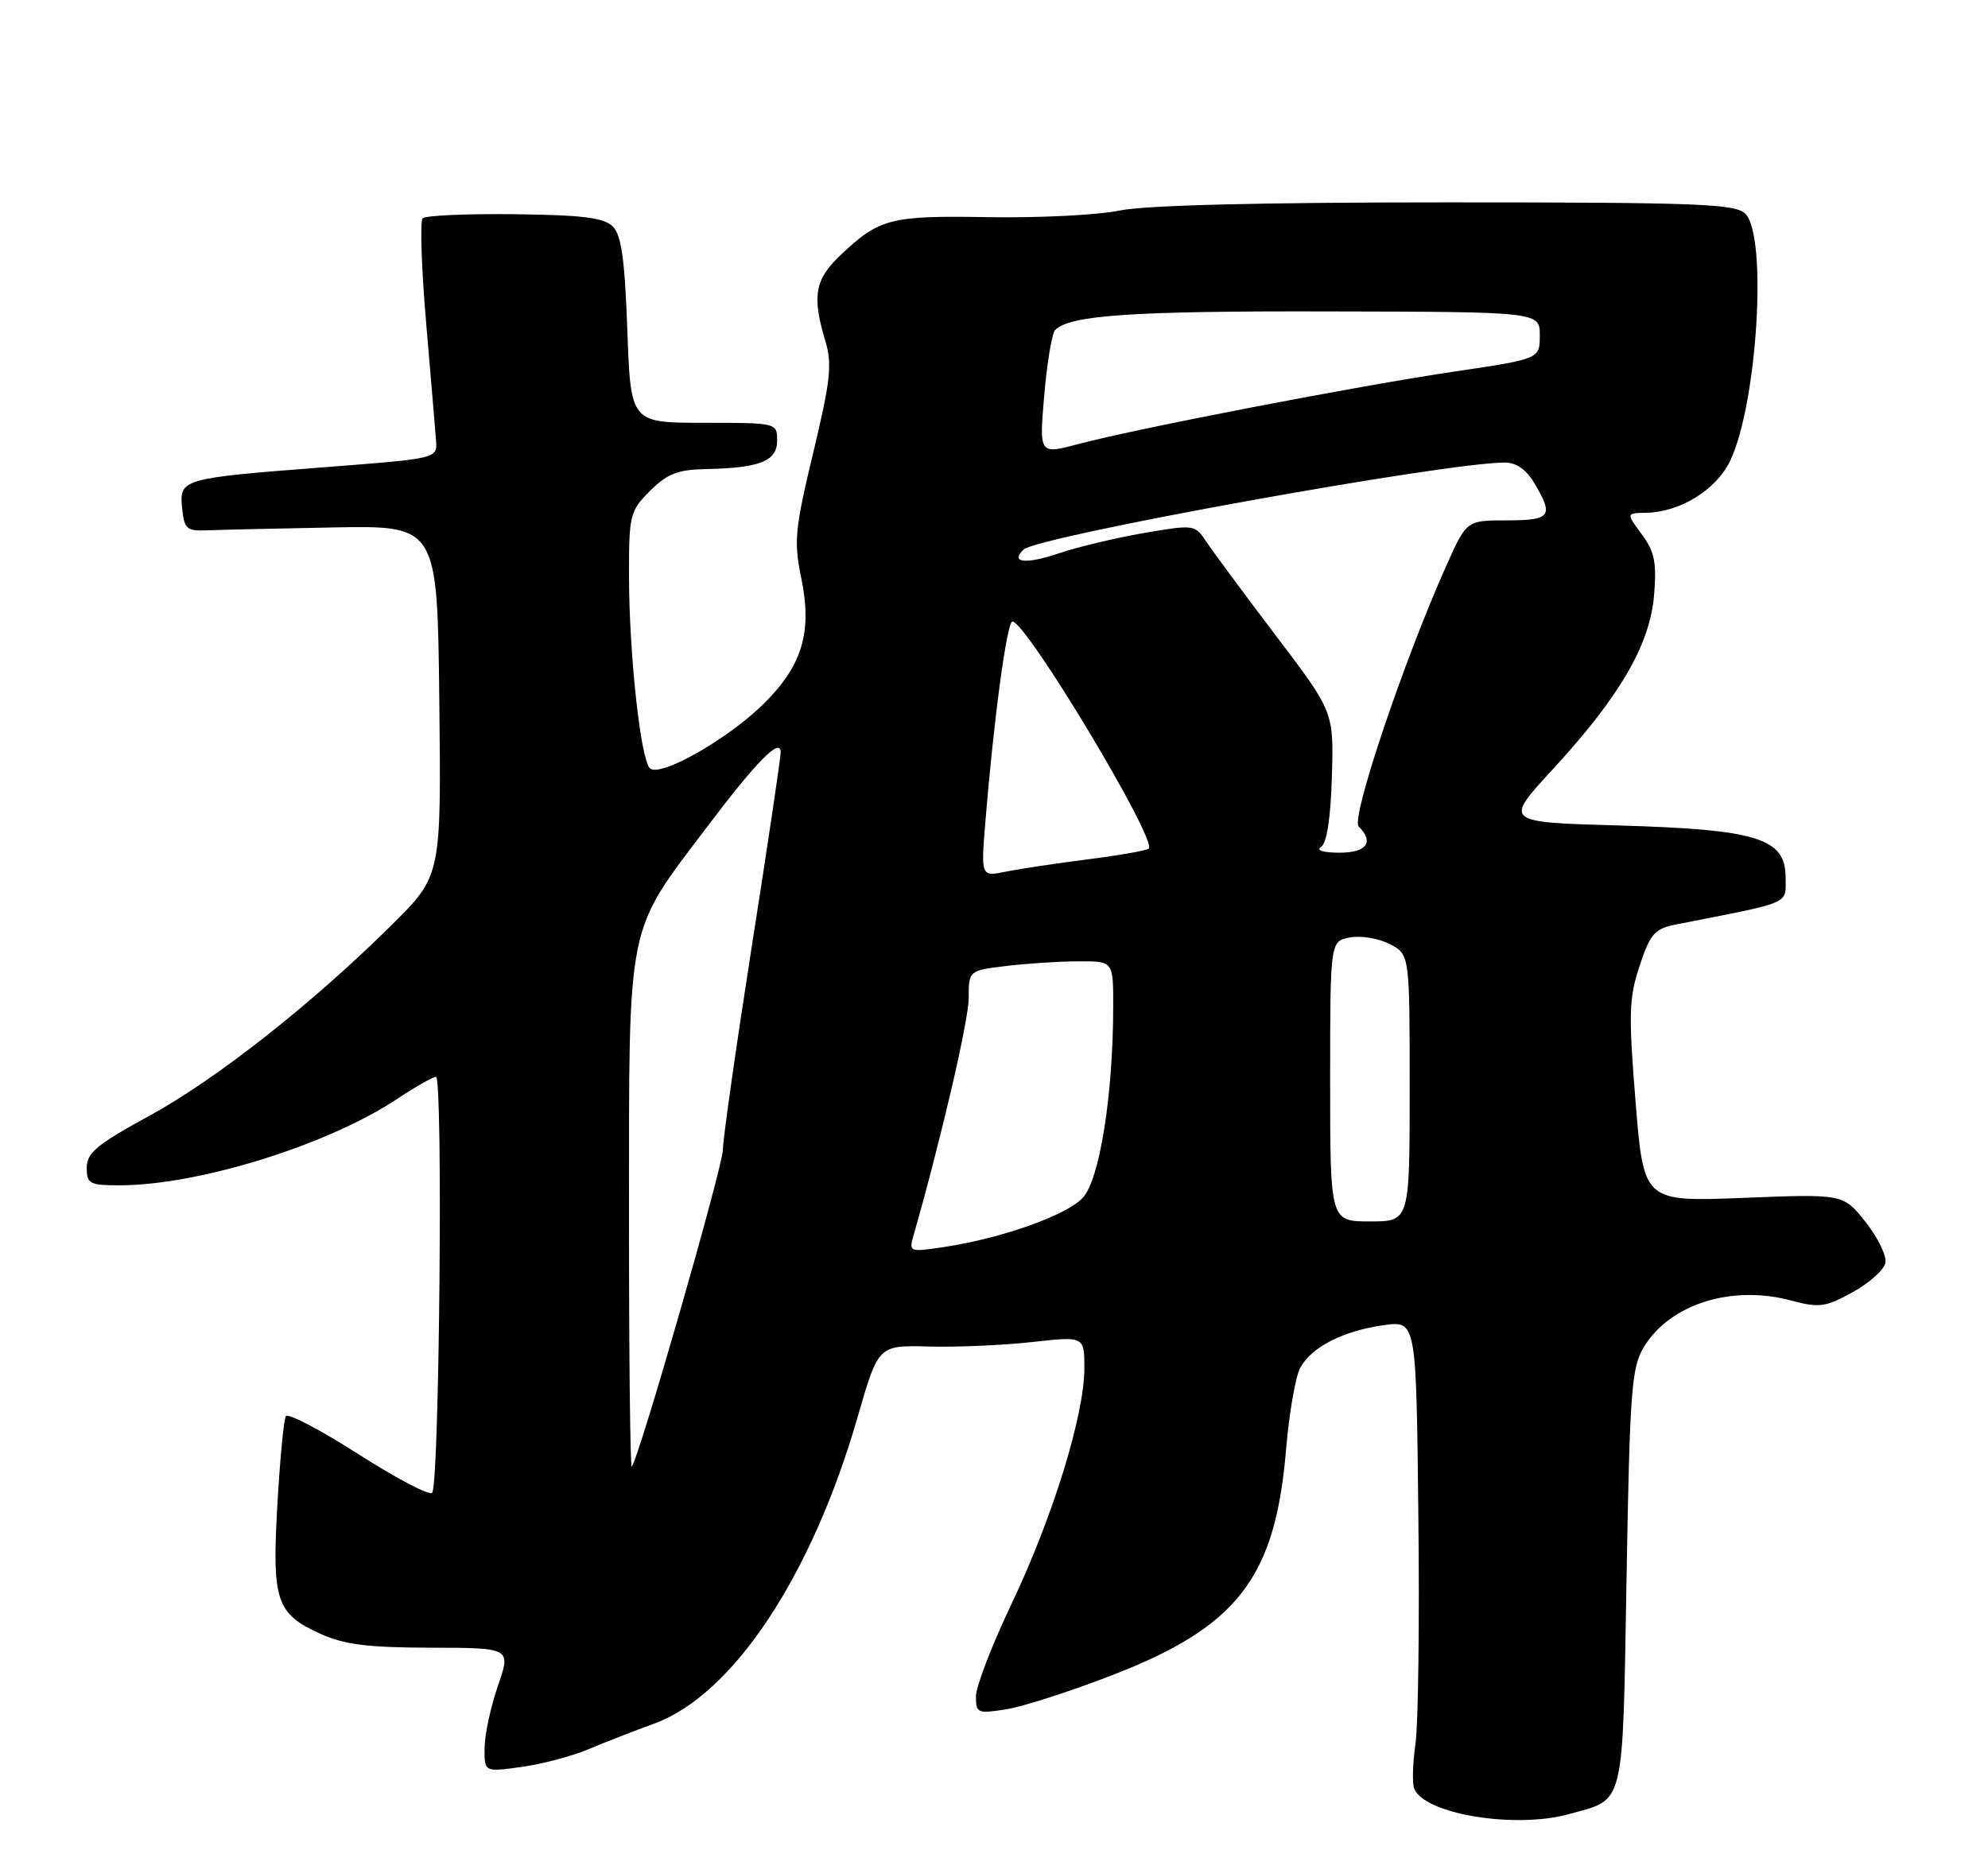 <?xml version="1.0" encoding="UTF-8" standalone="no"?>
<!DOCTYPE svg PUBLIC "-//W3C//DTD SVG 1.1//EN" "http://www.w3.org/Graphics/SVG/1.1/DTD/svg11.dtd" >
<svg xmlns="http://www.w3.org/2000/svg" xmlns:xlink="http://www.w3.org/1999/xlink" version="1.1" viewBox="0 0 275 256">
 <g >
 <path fill="currentColor"
d=" M 217.05 251.00 C 224.85 248.84 224.44 250.52 225.00 218.33 C 225.45 192.39 225.69 189.19 227.39 186.39 C 230.99 180.43 239.56 177.73 247.80 179.95 C 251.65 180.98 252.52 180.86 256.28 178.79 C 258.59 177.51 260.63 175.69 260.81 174.73 C 261.00 173.76 259.76 171.23 258.07 169.08 C 254.98 165.19 254.98 165.19 241.17 165.74 C 227.37 166.28 227.37 166.28 226.25 152.46 C 225.26 140.23 225.33 138.07 226.82 133.60 C 228.32 129.11 228.88 128.49 232.00 127.88 C 248.10 124.72 247.00 125.19 247.00 121.38 C 247.00 115.97 243.07 114.76 223.78 114.21 C 208.05 113.76 208.05 113.76 214.78 106.46 C 224.09 96.34 228.24 89.21 228.81 82.33 C 229.18 77.82 228.88 76.32 227.10 73.92 C 224.94 71.00 224.94 71.00 227.72 70.95 C 232.36 70.87 237.35 67.81 239.29 63.85 C 243.07 56.10 244.54 32.68 241.43 29.57 C 240.05 28.20 234.91 28.00 200.07 28.00 C 174.31 28.00 158.37 28.40 154.89 29.13 C 151.92 29.75 143.80 30.16 136.84 30.05 C 123.15 29.81 121.66 30.19 116.25 35.32 C 112.72 38.65 112.31 40.97 114.15 47.10 C 115.14 50.40 114.90 52.58 112.49 62.65 C 109.96 73.19 109.79 74.92 110.83 79.93 C 112.38 87.44 111.01 92.05 105.67 97.35 C 100.67 102.30 91.24 107.64 89.89 106.29 C 88.60 105.00 87.02 90.35 87.01 79.67 C 87.00 71.25 87.13 70.71 89.92 67.92 C 92.30 65.54 93.75 64.98 97.67 64.90 C 105.16 64.75 107.50 63.80 107.50 60.95 C 107.50 58.51 107.46 58.50 97.37 58.50 C 87.24 58.50 87.24 58.50 86.78 45.70 C 86.43 35.90 85.96 32.53 84.77 31.34 C 83.55 30.12 80.60 29.75 71.19 29.64 C 64.58 29.56 58.85 29.82 58.47 30.20 C 58.08 30.59 58.30 37.11 58.95 44.70 C 59.60 52.29 60.22 59.61 60.32 60.97 C 60.50 63.44 60.50 63.44 45.23 64.62 C 25.07 66.17 24.80 66.25 25.19 70.28 C 25.47 73.15 25.82 73.49 28.50 73.38 C 30.15 73.31 38.02 73.13 46.00 72.98 C 60.50 72.70 60.50 72.70 60.77 96.93 C 61.04 121.17 61.04 121.17 54.27 127.89 C 43.27 138.82 29.94 149.32 20.67 154.38 C 13.43 158.33 12.00 159.51 12.00 161.55 C 12.00 163.79 12.39 164.00 16.54 164.00 C 27.47 164.00 45.38 158.42 55.00 152.01 C 57.48 150.36 59.86 149.01 60.31 149.00 C 61.30 149.00 60.78 205.55 59.78 206.55 C 59.39 206.95 54.78 204.53 49.56 201.19 C 44.33 197.84 39.82 195.48 39.54 195.94 C 39.25 196.40 38.73 201.91 38.37 208.19 C 37.61 221.51 38.20 223.28 44.33 226.06 C 47.61 227.55 50.88 227.96 59.60 227.98 C 70.69 228.00 70.69 228.00 68.88 233.25 C 67.88 236.14 67.05 240.00 67.03 241.84 C 67.00 245.19 67.00 245.19 72.12 244.48 C 74.94 244.10 79.10 243.00 81.37 242.04 C 83.64 241.08 87.75 239.48 90.50 238.48 C 101.38 234.51 112.30 218.05 118.64 196.05 C 121.50 186.12 121.50 186.12 128.50 186.31 C 132.35 186.41 138.76 186.14 142.75 185.69 C 150.00 184.88 150.00 184.88 150.00 189.33 C 150.00 195.79 145.62 209.96 139.94 221.88 C 137.22 227.59 135.00 233.36 135.00 234.72 C 135.00 237.05 135.22 237.14 139.25 236.49 C 141.59 236.11 148.19 233.98 153.93 231.75 C 171.19 225.06 176.40 218.30 177.89 200.69 C 178.31 195.63 179.20 190.49 179.86 189.26 C 181.41 186.37 185.81 184.13 191.44 183.35 C 195.91 182.74 195.91 182.74 196.20 209.62 C 196.37 224.40 196.19 238.66 195.80 241.30 C 195.42 243.95 195.34 246.72 195.62 247.46 C 196.98 251.00 209.57 253.08 217.05 251.00 Z  M 87.01 167.92 C 87.02 127.03 86.57 129.28 97.74 114.50 C 104.68 105.31 108.00 101.94 107.99 104.10 C 107.99 104.87 106.19 116.97 103.99 130.98 C 101.80 144.99 100.00 157.63 100.00 159.06 C 100.00 161.38 88.35 201.89 87.39 202.92 C 87.18 203.15 87.00 187.40 87.01 167.92 Z  M 126.38 170.89 C 130.14 157.77 134.00 141.18 134.00 138.10 C 134.00 134.28 134.00 134.28 139.25 133.65 C 142.14 133.30 146.64 133.01 149.25 133.01 C 154.00 133.00 154.00 133.00 153.99 139.25 C 153.98 151.52 152.11 163.26 149.77 165.74 C 147.48 168.18 138.52 171.35 130.53 172.55 C 125.78 173.26 125.71 173.23 126.38 170.89 Z  M 184.00 149.62 C 184.00 130.23 184.00 130.23 186.73 129.71 C 188.23 129.42 190.71 129.83 192.23 130.62 C 195.00 132.05 195.00 132.05 195.00 150.53 C 195.00 169.00 195.00 169.00 189.50 169.00 C 184.00 169.00 184.00 169.00 184.00 149.62 Z  M 136.33 113.41 C 137.50 99.26 139.29 86.00 140.05 86.00 C 141.96 86.00 160.11 116.22 158.91 117.42 C 158.66 117.67 154.86 118.34 150.48 118.90 C 146.09 119.46 140.97 120.23 139.09 120.61 C 135.68 121.31 135.68 121.31 136.33 113.41 Z  M 182.74 117.18 C 183.54 116.67 184.07 113.22 184.24 107.45 C 184.50 98.50 184.50 98.50 176.50 87.96 C 172.10 82.16 167.78 76.32 166.89 74.98 C 165.30 72.57 165.21 72.56 158.23 73.75 C 154.35 74.42 149.07 75.68 146.49 76.55 C 141.91 78.11 139.70 77.88 141.57 76.05 C 143.42 74.22 199.91 64.00 208.16 64.00 C 209.76 64.00 211.15 64.98 212.28 66.90 C 214.96 71.43 214.52 72.00 208.44 72.00 C 202.87 72.00 202.87 72.00 200.08 78.25 C 194.20 91.37 186.84 113.24 187.94 114.34 C 190.13 116.53 189.04 118.00 185.25 117.98 C 183.04 117.98 182.01 117.65 182.74 117.18 Z  M 144.45 54.69 C 144.84 50.19 145.51 46.13 145.95 45.67 C 147.95 43.61 156.53 43.02 183.75 43.09 C 213.00 43.15 213.00 43.15 213.00 46.41 C 213.00 49.66 213.00 49.66 201.25 51.40 C 187.90 53.37 157.18 59.30 149.13 61.45 C 143.75 62.88 143.75 62.88 144.45 54.69 Z "/>
</g>
</svg>